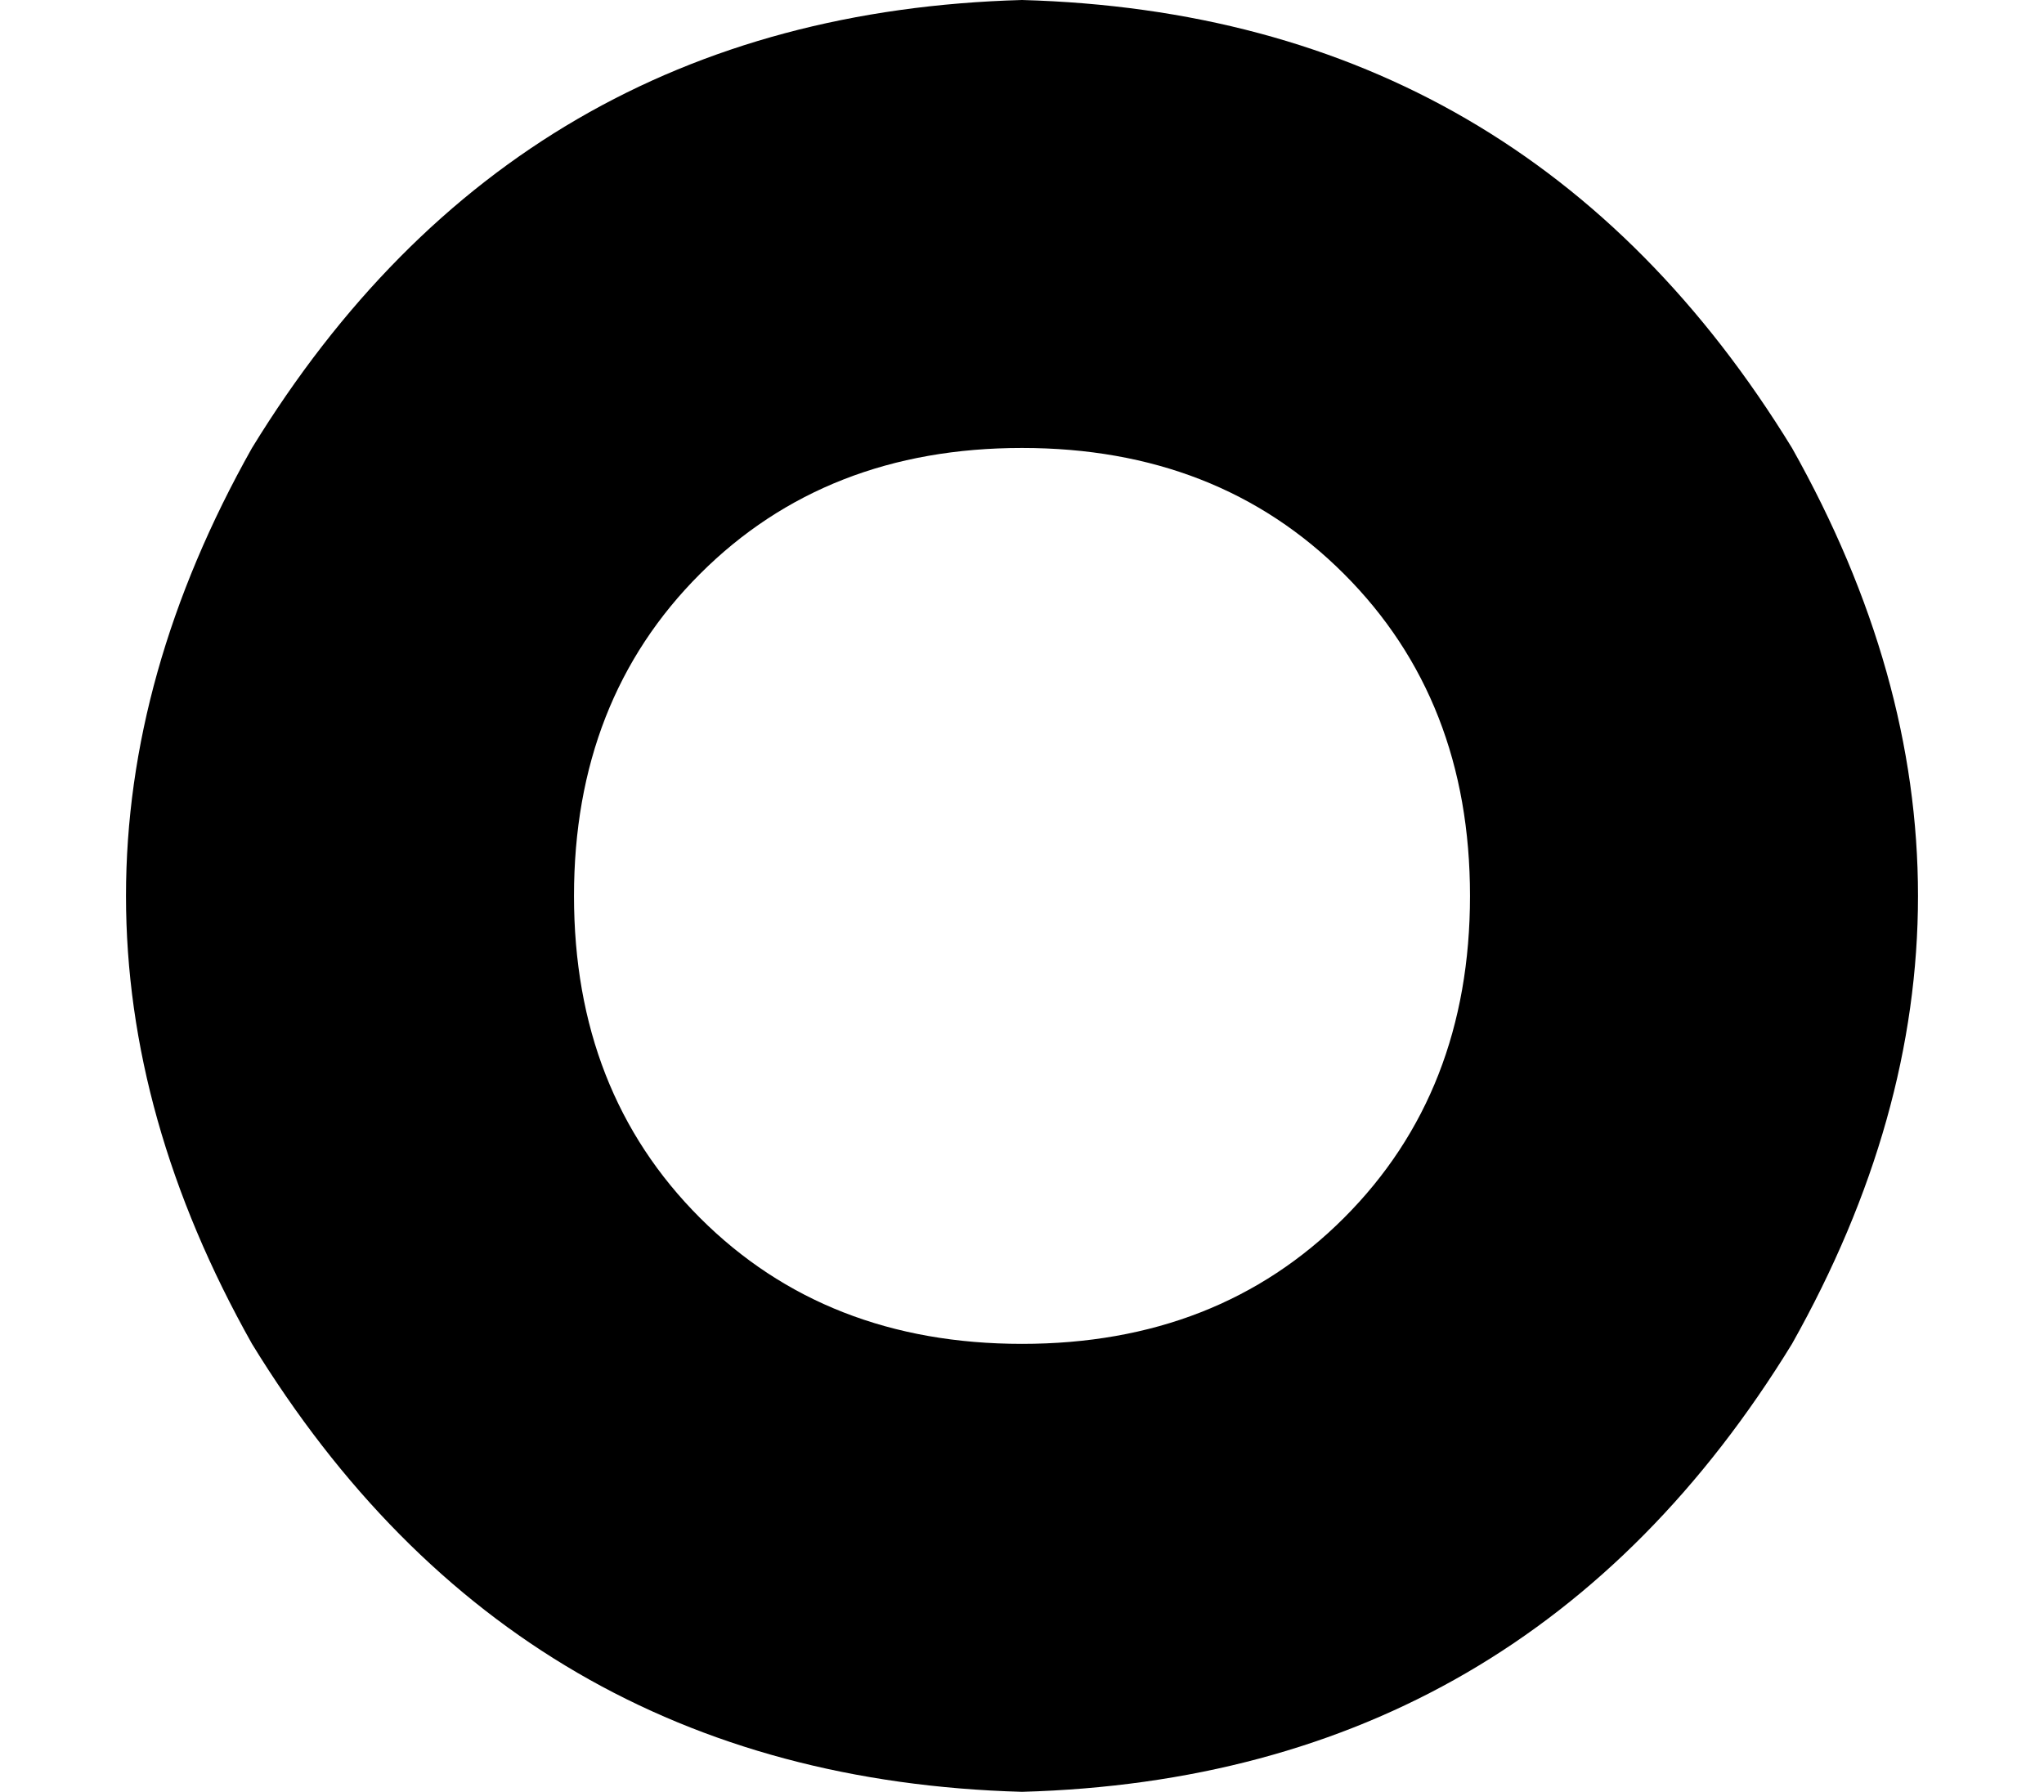 <svg xmlns="http://www.w3.org/2000/svg" viewBox="0 0 146 128">
    <path d="M 73 32 Q 87 32 96 41 L 96 41 Q 105 50 105 64 Q 105 78 96 87 Q 87 96 73 96 Q 59 96 50 87 Q 41 78 41 64 Q 41 50 50 41 Q 59 32 73 32 L 73 32 Z M 73 128 Q 109 127 128 96 Q 146 64 128 32 Q 109 1 73 0 Q 37 1 18 32 Q 0 64 18 96 Q 37 127 73 128 L 73 128 Z"/>
</svg>
